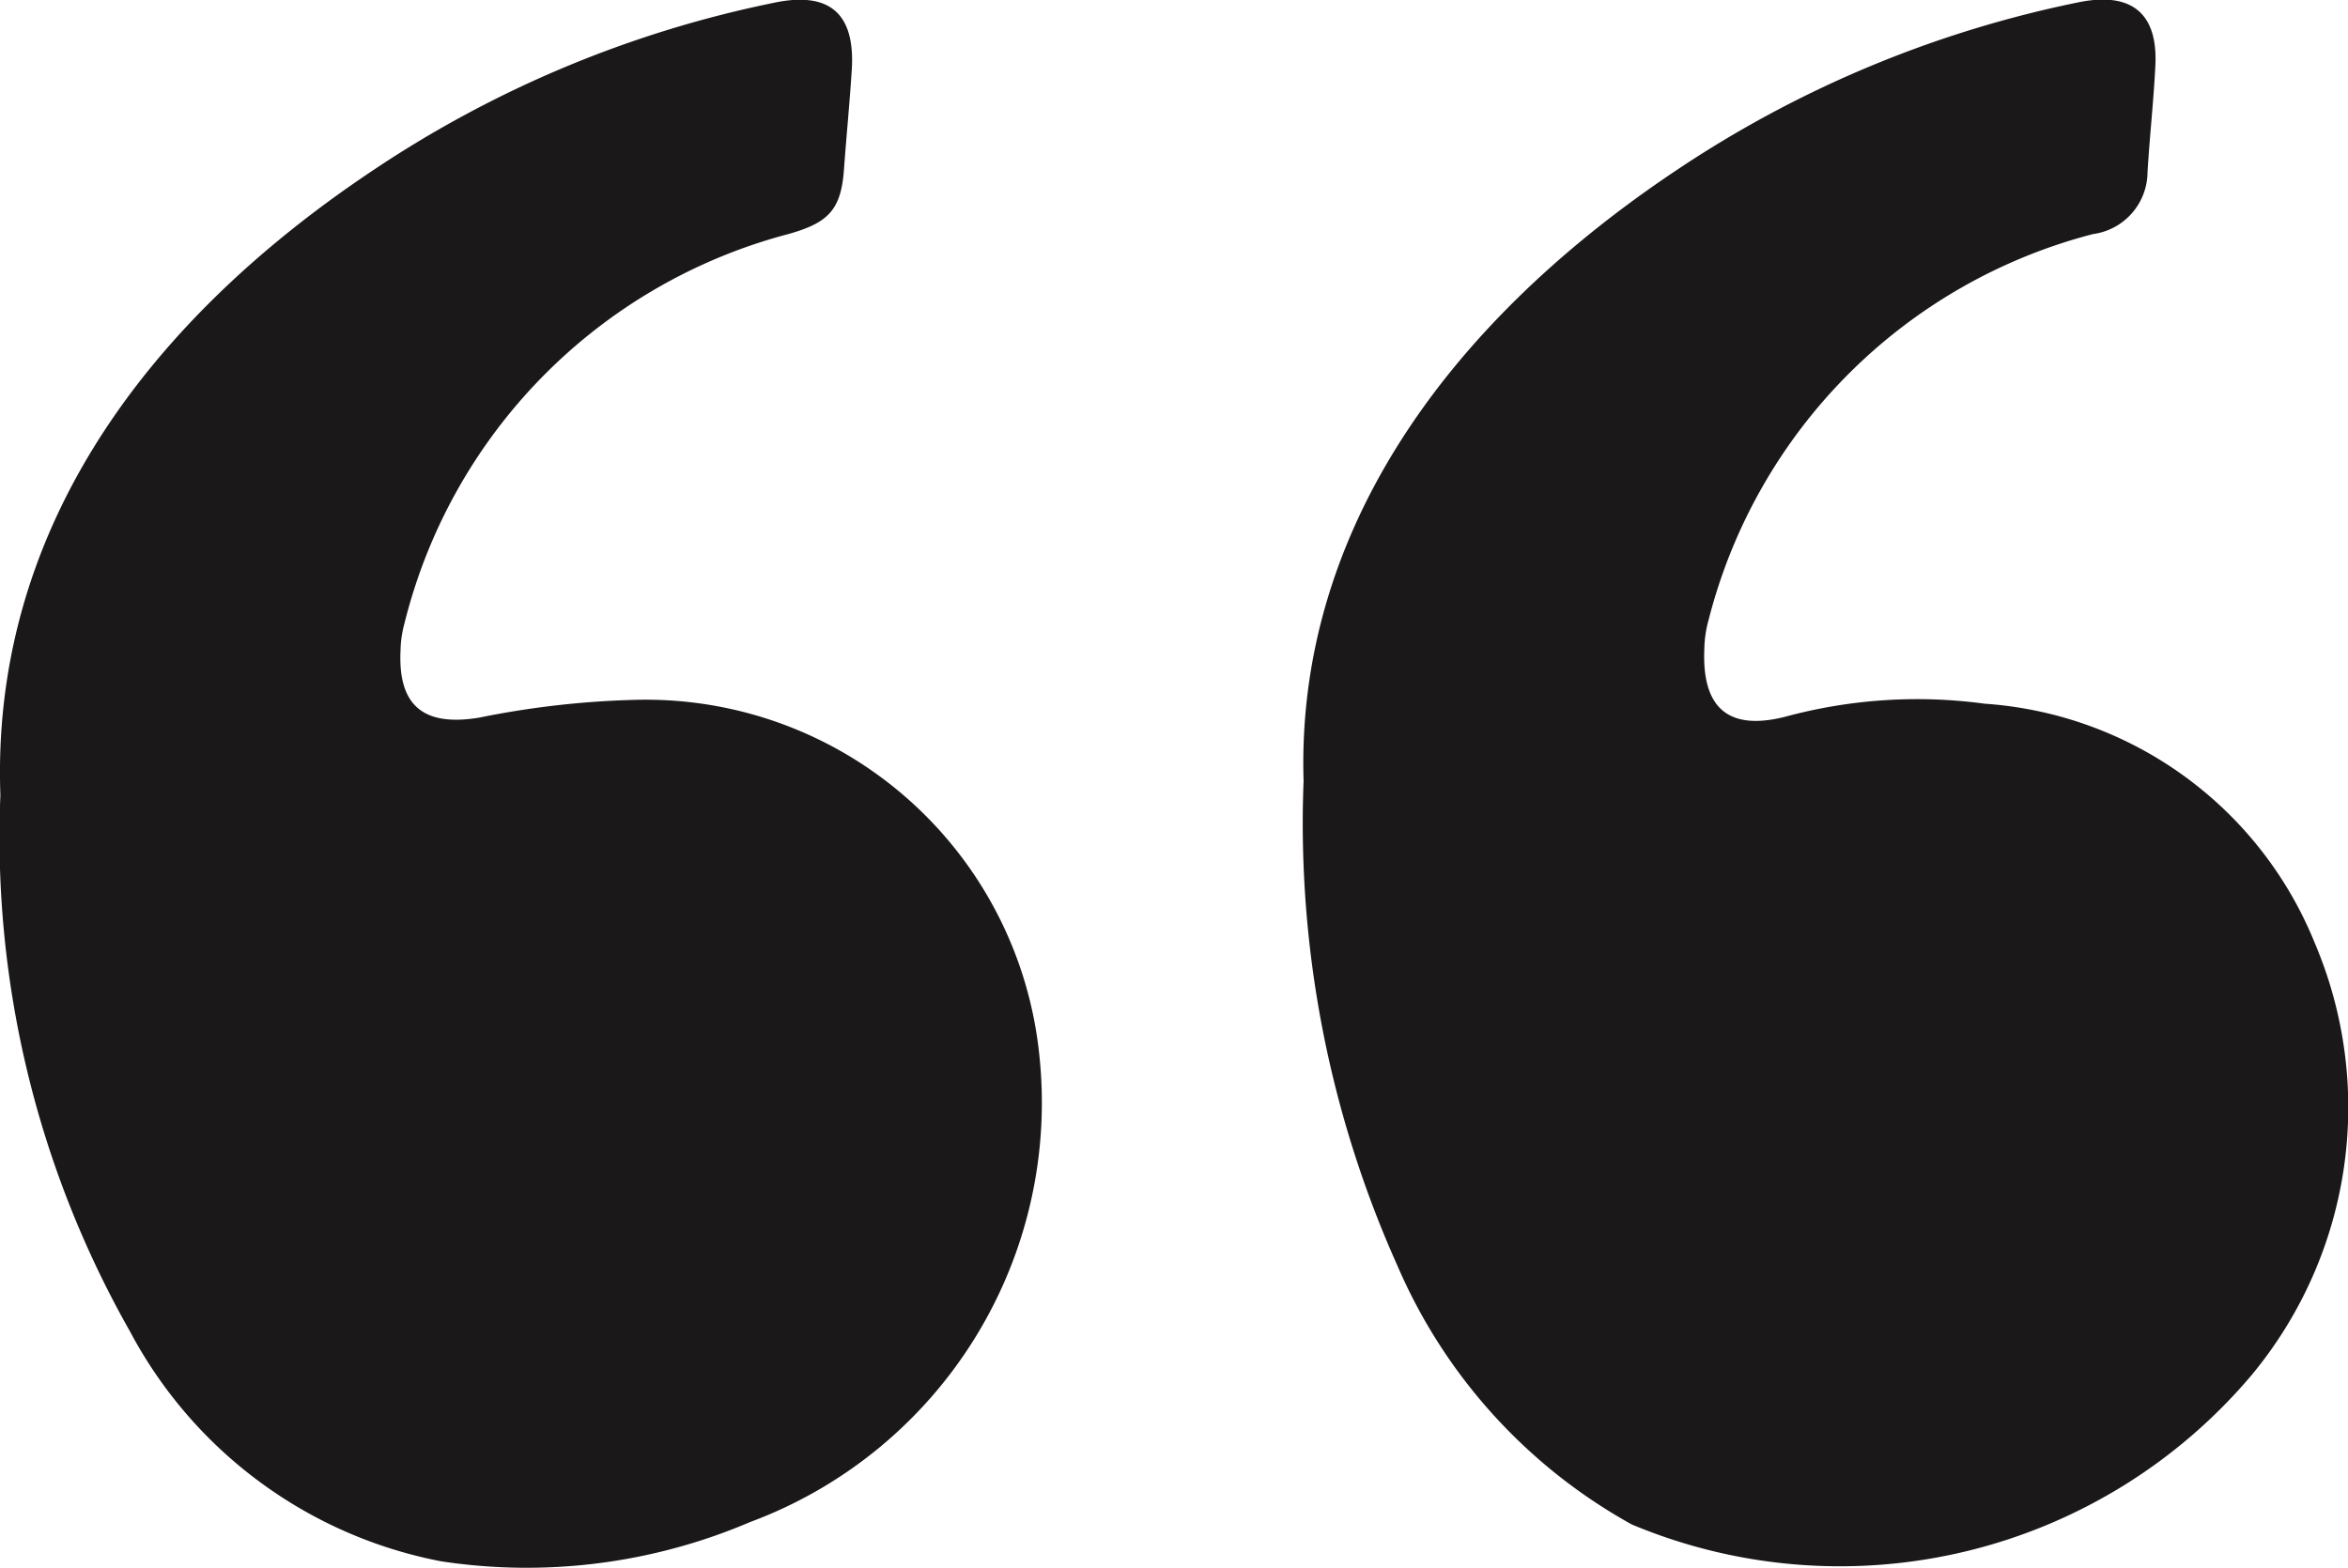<svg xmlns="http://www.w3.org/2000/svg" xmlns:xlink="http://www.w3.org/1999/xlink" width="29.854" height="19.945" viewBox="0 0 29.854 19.945"><defs><clipPath id="a"><rect width="29.854" height="19.945" transform="translate(0 0)" fill="#1a1818"/></clipPath></defs><g transform="translate(0 0)" clip-path="url(#a)"><path d="M16.574,9.95a13.747,13.747,0,0,0,1.19,6.139,6.863,6.863,0,0,0,2.984,3.3,6.85,6.85,0,0,0,7.887-1.908,5.335,5.335,0,0,0,.8-5.479,4.888,4.888,0,0,0-4.2-3.052,6.4,6.4,0,0,0-2.537.166C21.971,9.3,21.638,9,21.67,8.255a1.475,1.475,0,0,1,.056-.378,6.805,6.805,0,0,1,4.886-4.9.8.8,0,0,0,.693-.787c.027-.455.078-.908.1-1.363.031-.661-.307-.931-.966-.8a14.3,14.3,0,0,0-5.125,2.139c-3.011,2.012-4.838,4.7-4.739,7.778M.005,10.114a12.738,12.738,0,0,0,1.647,6.818,5.694,5.694,0,0,0,3.955,2.925,7.234,7.234,0,0,0,3.933-.5,5.69,5.69,0,0,0,3.67-5.98A5.03,5.03,0,0,0,8.118,8.9a11.343,11.343,0,0,0-2.025.227c-.7.116-1.036-.143-1-.859a1.378,1.378,0,0,1,.049-.337,6.818,6.818,0,0,1,4.881-4.954c.5-.141.669-.3.707-.813.031-.426.073-.851.1-1.277.045-.718-.285-1-.988-.852A14.269,14.269,0,0,0,4.752,2.16C1.725,4.177-.112,6.872.005,10.114" transform="translate(0 0)" fill="#1a1818"/></g></svg>